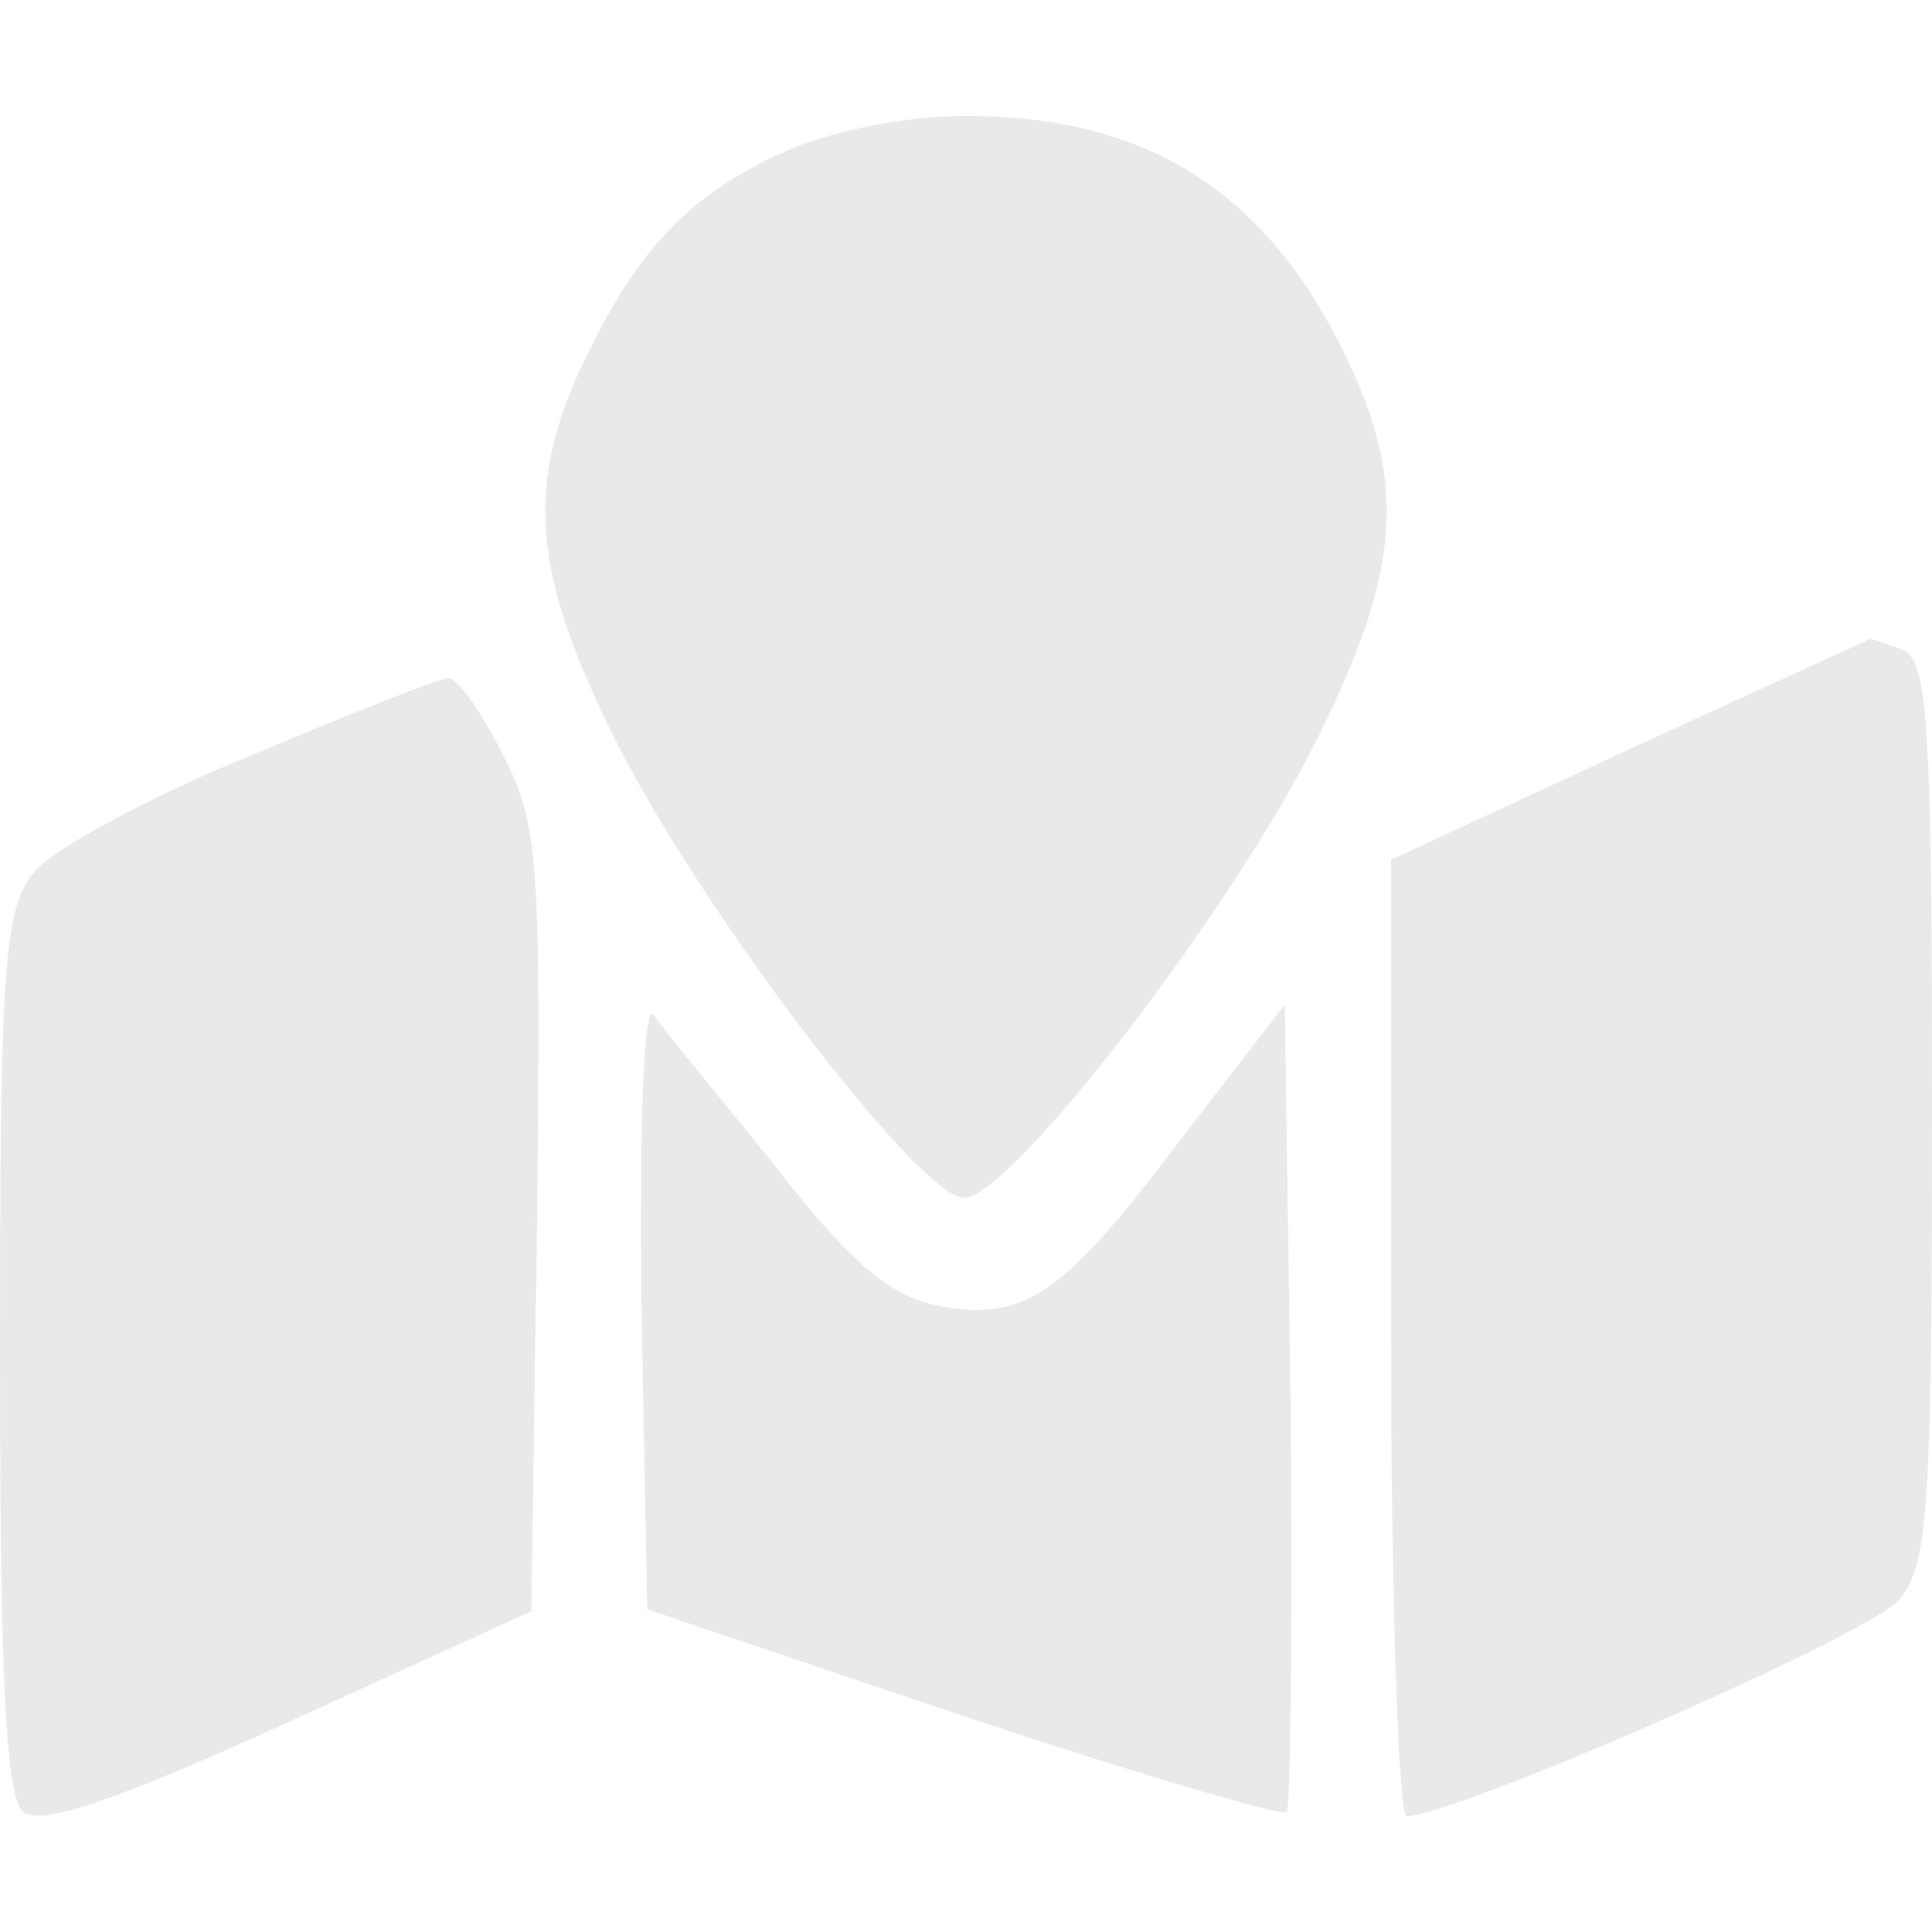 <?xml version="1.0" standalone="no"?>
<!DOCTYPE svg PUBLIC "-//W3C//DTD SVG 20010904//EN"
 "http://www.w3.org/TR/2001/REC-SVG-20010904/DTD/svg10.dtd">
<svg version="1.0" xmlns="http://www.w3.org/2000/svg"
 width="100pt" height="100pt" viewBox="0 0 100 100"
 preserveAspectRatio="xMidYMid meet">

<g transform="translate(0,100) scale(0.1,-0.1)"
fill="#E9E9E9" stroke="none">
<path d="M405 921 c-51 -23 -78 -54 -106 -115 -27 -61 -22 -106 20 -190 45
-89 157 -236 180 -236 24 0 138 148 182 236 42 84 47 129 20 190 -41 92 -104
134 -201 134 -32 0 -71 -8 -95 -19z"/>
<path d="M843 612 l-123 -57 0 -247 c0 -137 4 -248 8 -248 25 0 240 94 255
112 15 18 17 46 17 253 0 203 -2 234 -16 239 -9 3 -16 6 -17 5 -1 -1 -57 -26
-124 -57z"/>
<path d="M130 609 c-52 -21 -103 -49 -112 -60 -16 -19 -18 -47 -18 -249 0
-170 3 -230 12 -238 10 -7 48 6 138 47 l125 57 3 202 c2 187 1 205 -18 242
-11 22 -24 40 -28 39 -4 0 -50 -18 -102 -40z"/>
<path d="M332 326 l3 -159 163 -55 c90 -30 165 -52 168 -50 2 3 3 98 2 212
l-3 206 -54 -70 c-61 -81 -81 -94 -125 -86 -25 5 -46 22 -86 74 -30 37 -58 71
-62 77 -5 5 -7 -62 -6 -149z"/>
</g>
</svg>
